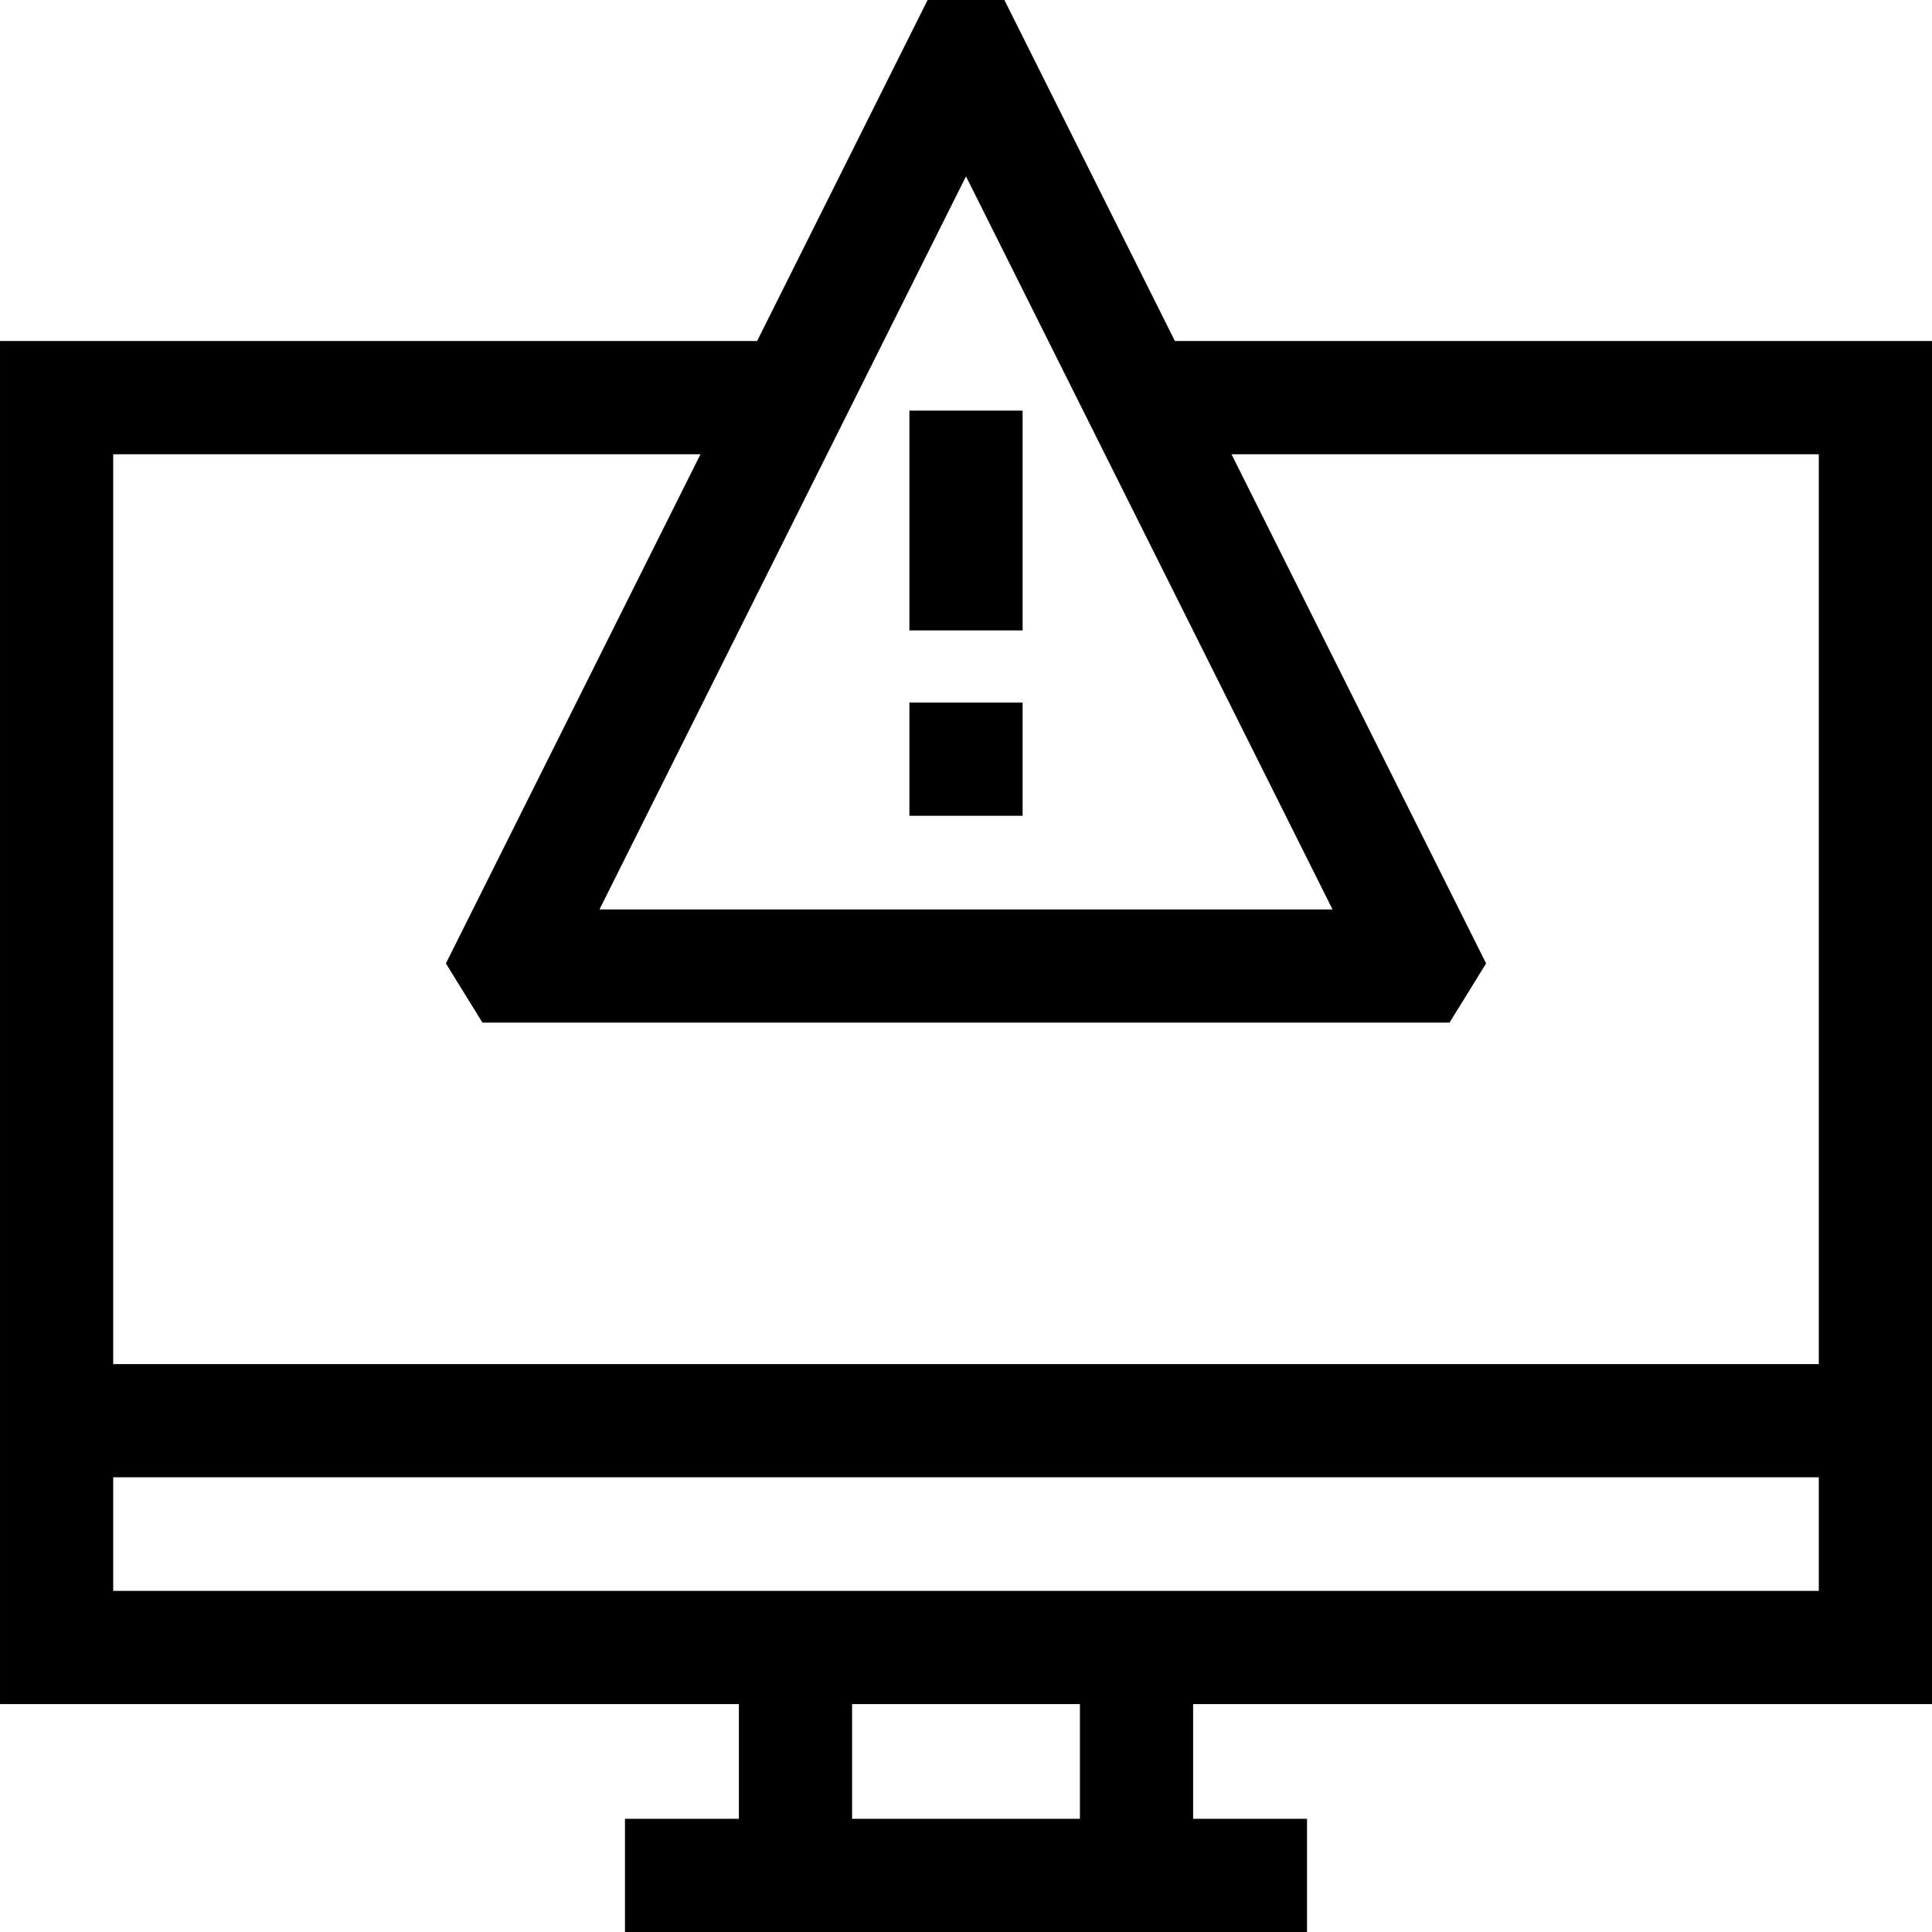 <svg id="Capa_1" enable-background="new 0 0 512 512" height="512" viewBox="0 0 512 512" width="512" xmlns="http://www.w3.org/2000/svg"><g><path d="m512 451.6v-361.225h-200.642l-45.186-90.375h-20.344l-45.186 90.375h-200.642v361.225h195.812v30.4h-30.188v30h180.75v-30h-30.188v-30.4zm-256-404.861 97.132 194.27h-194.264zm-70.358 73.636-67.473 134.948 9.691 15.686h256.278l9.691-15.686-67.473-134.948h155.644v241.125h-452v-241.125zm-155.642 271.125h452v30.1h-452zm256.188 90.5h-60.375v-30.4h60.375z"/><path d="m241 186.192h30v30h-30z"/><path d="m241 108.817h30v58.25h-30z"/></g></svg>